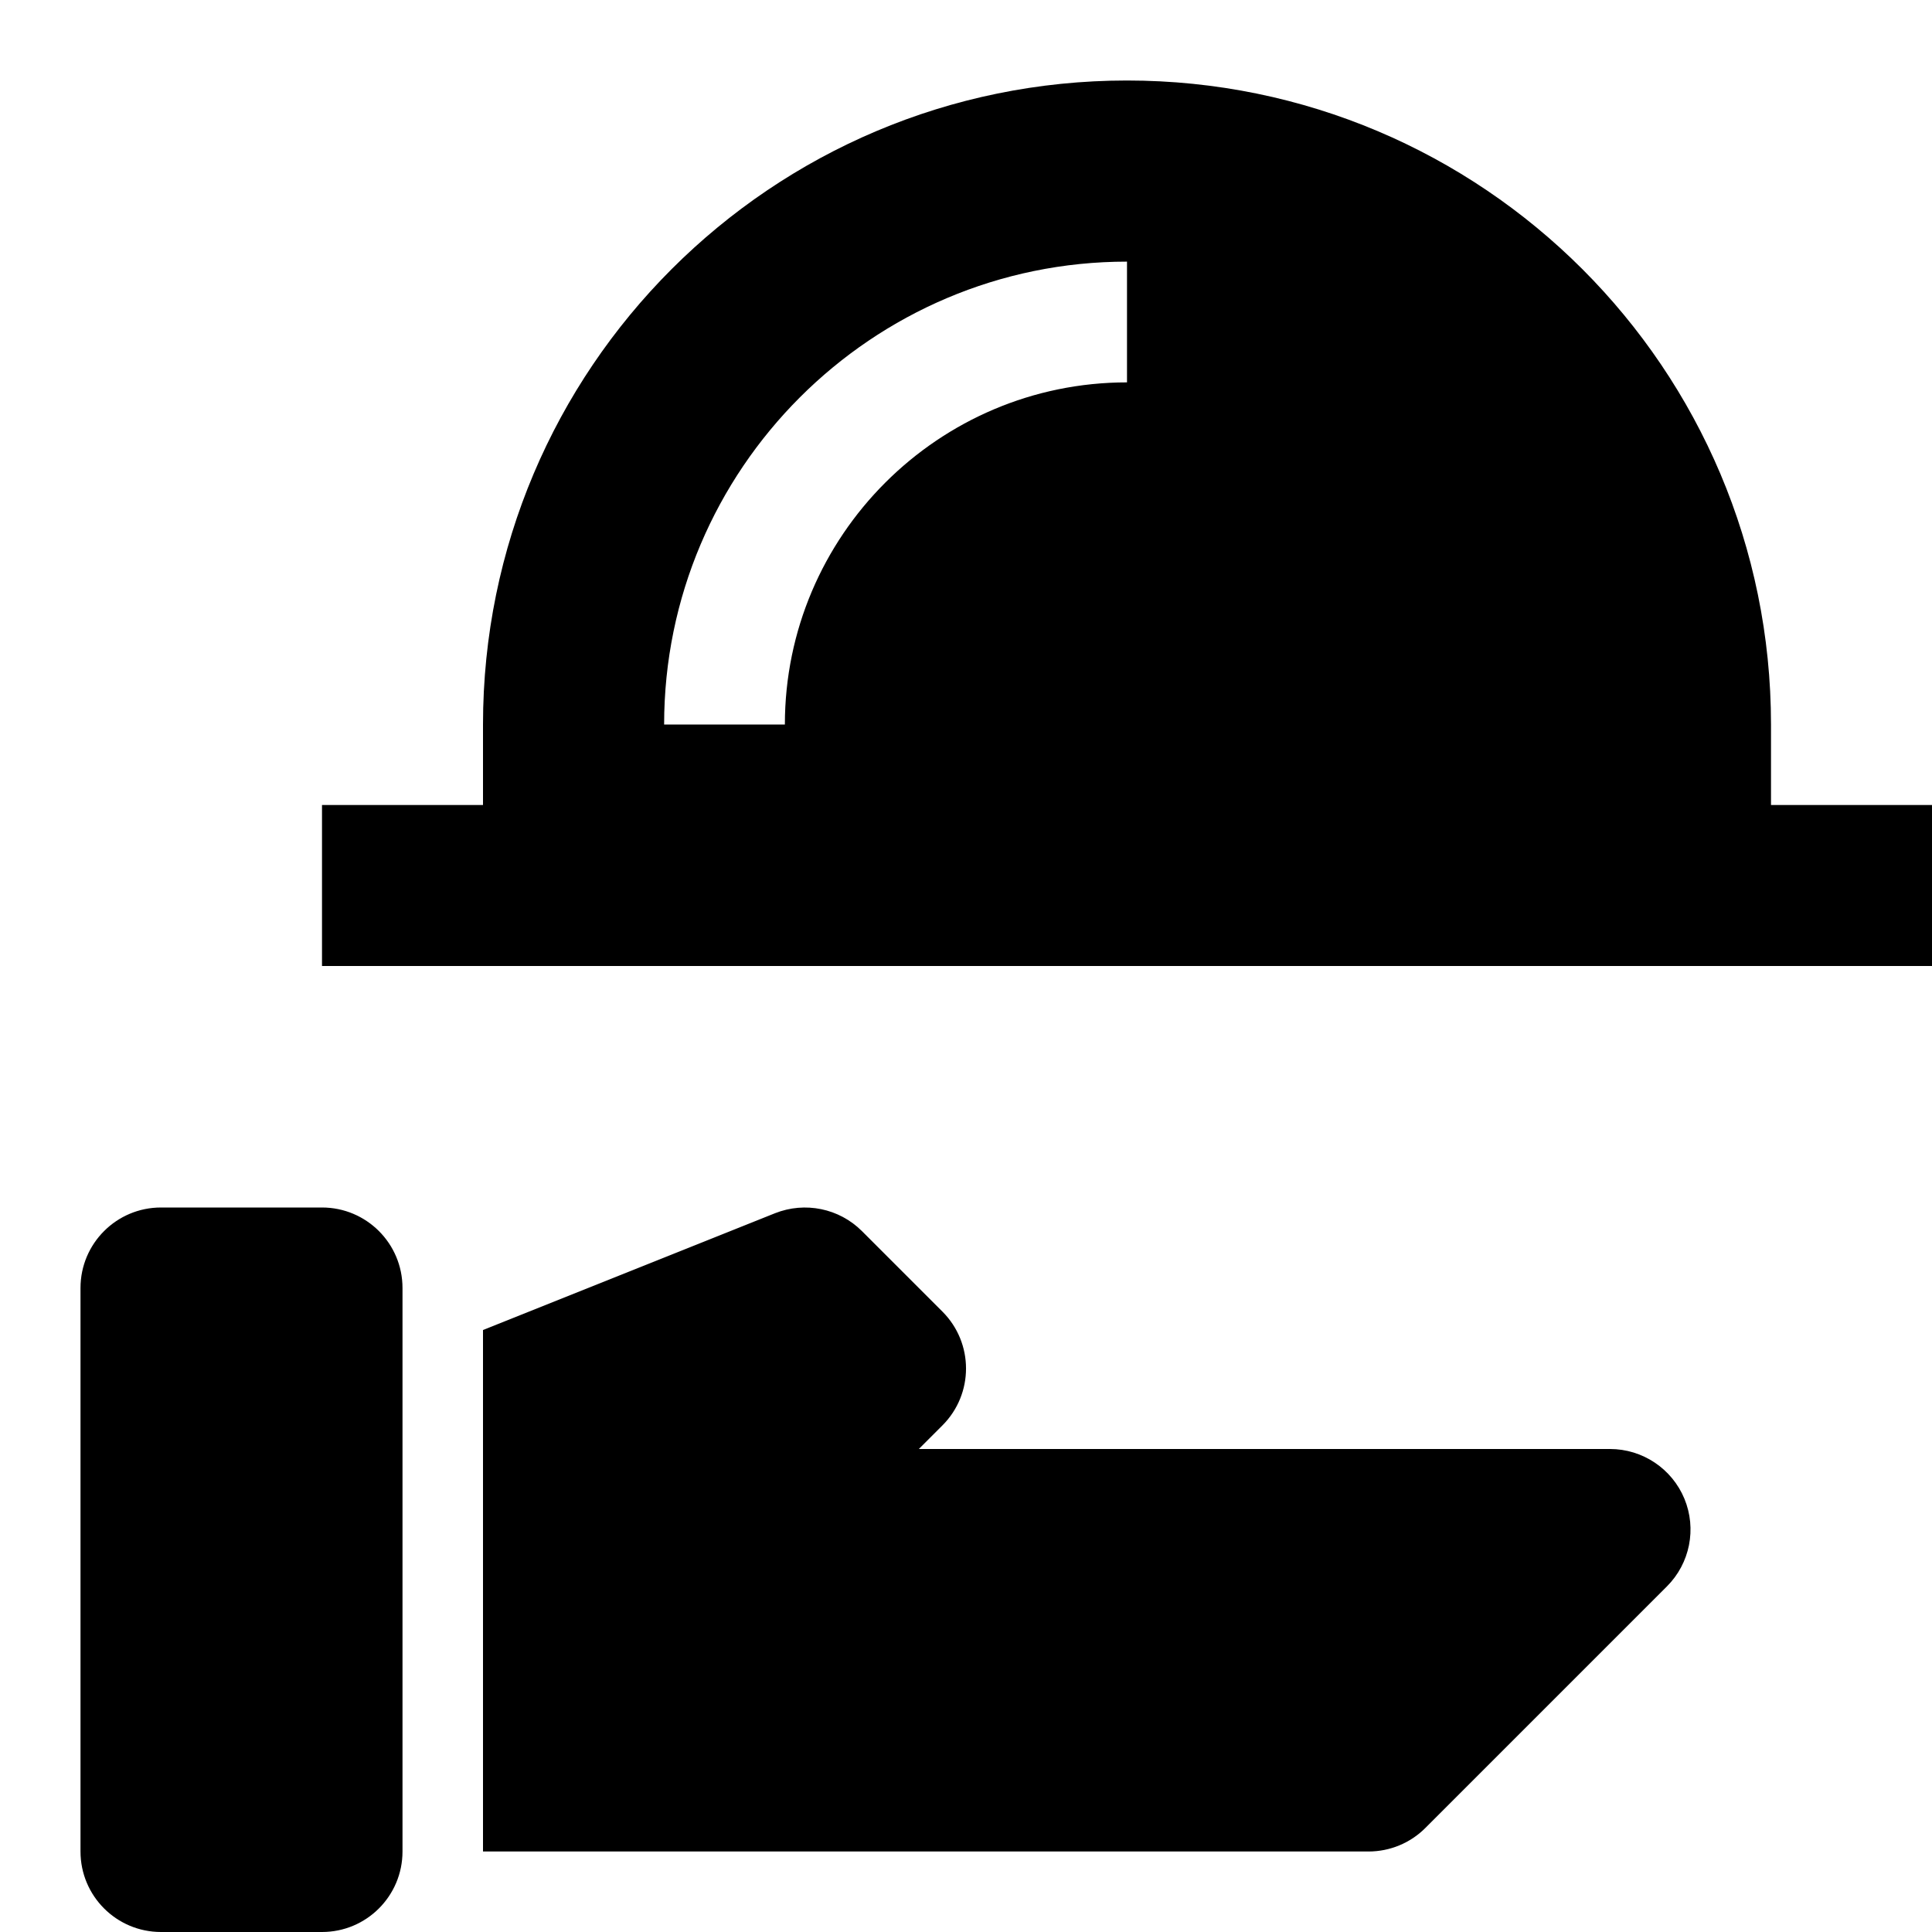 <!--description:Use as general icon for in-flight services-->
<!--category:services-->
<!--character:E049-->
<!--added:0.11-->
<svg xmlns="http://www.w3.org/2000/svg" width="24" height="24" viewBox="0 0 24 24"><path id="flight-services-a" d="M22,10 L22,9 C22,4.582 18.418,1 14,1 C9.582,1 6,4.582 6,9 L6,10 L4,10 L4,12 L24,12 L24,10 L22,10 Z M14,3.25 L14,4.75 C11.657,4.75 9.75,6.657 9.75,9 L8.25,9 C8.25,5.83 10.83,3.25 14,3.25 Z M20,18 C20.404,18 20.769,18.244 20.924,18.617 C21.079,18.991 20.993,19.421 20.707,19.707 L17.707,22.707 C17.52,22.895 17.265,23 17,23 L6,23 L6,16.522 L9.628,15.071 C10,14.924 10.424,15.01 10.707,15.293 L11.707,16.293 C12.098,16.684 12.098,17.316 11.707,17.707 L11.414,18 L20,18 Z M4,15 C4.552,15 5,15.447 5,16 L5,23 C5,23.553 4.552,24 4,24 L2,24 C1.448,24 1,23.553 1,23 L1,16 C1,15.447 1.448,15 2,15 L4,15 Z"/></svg>
